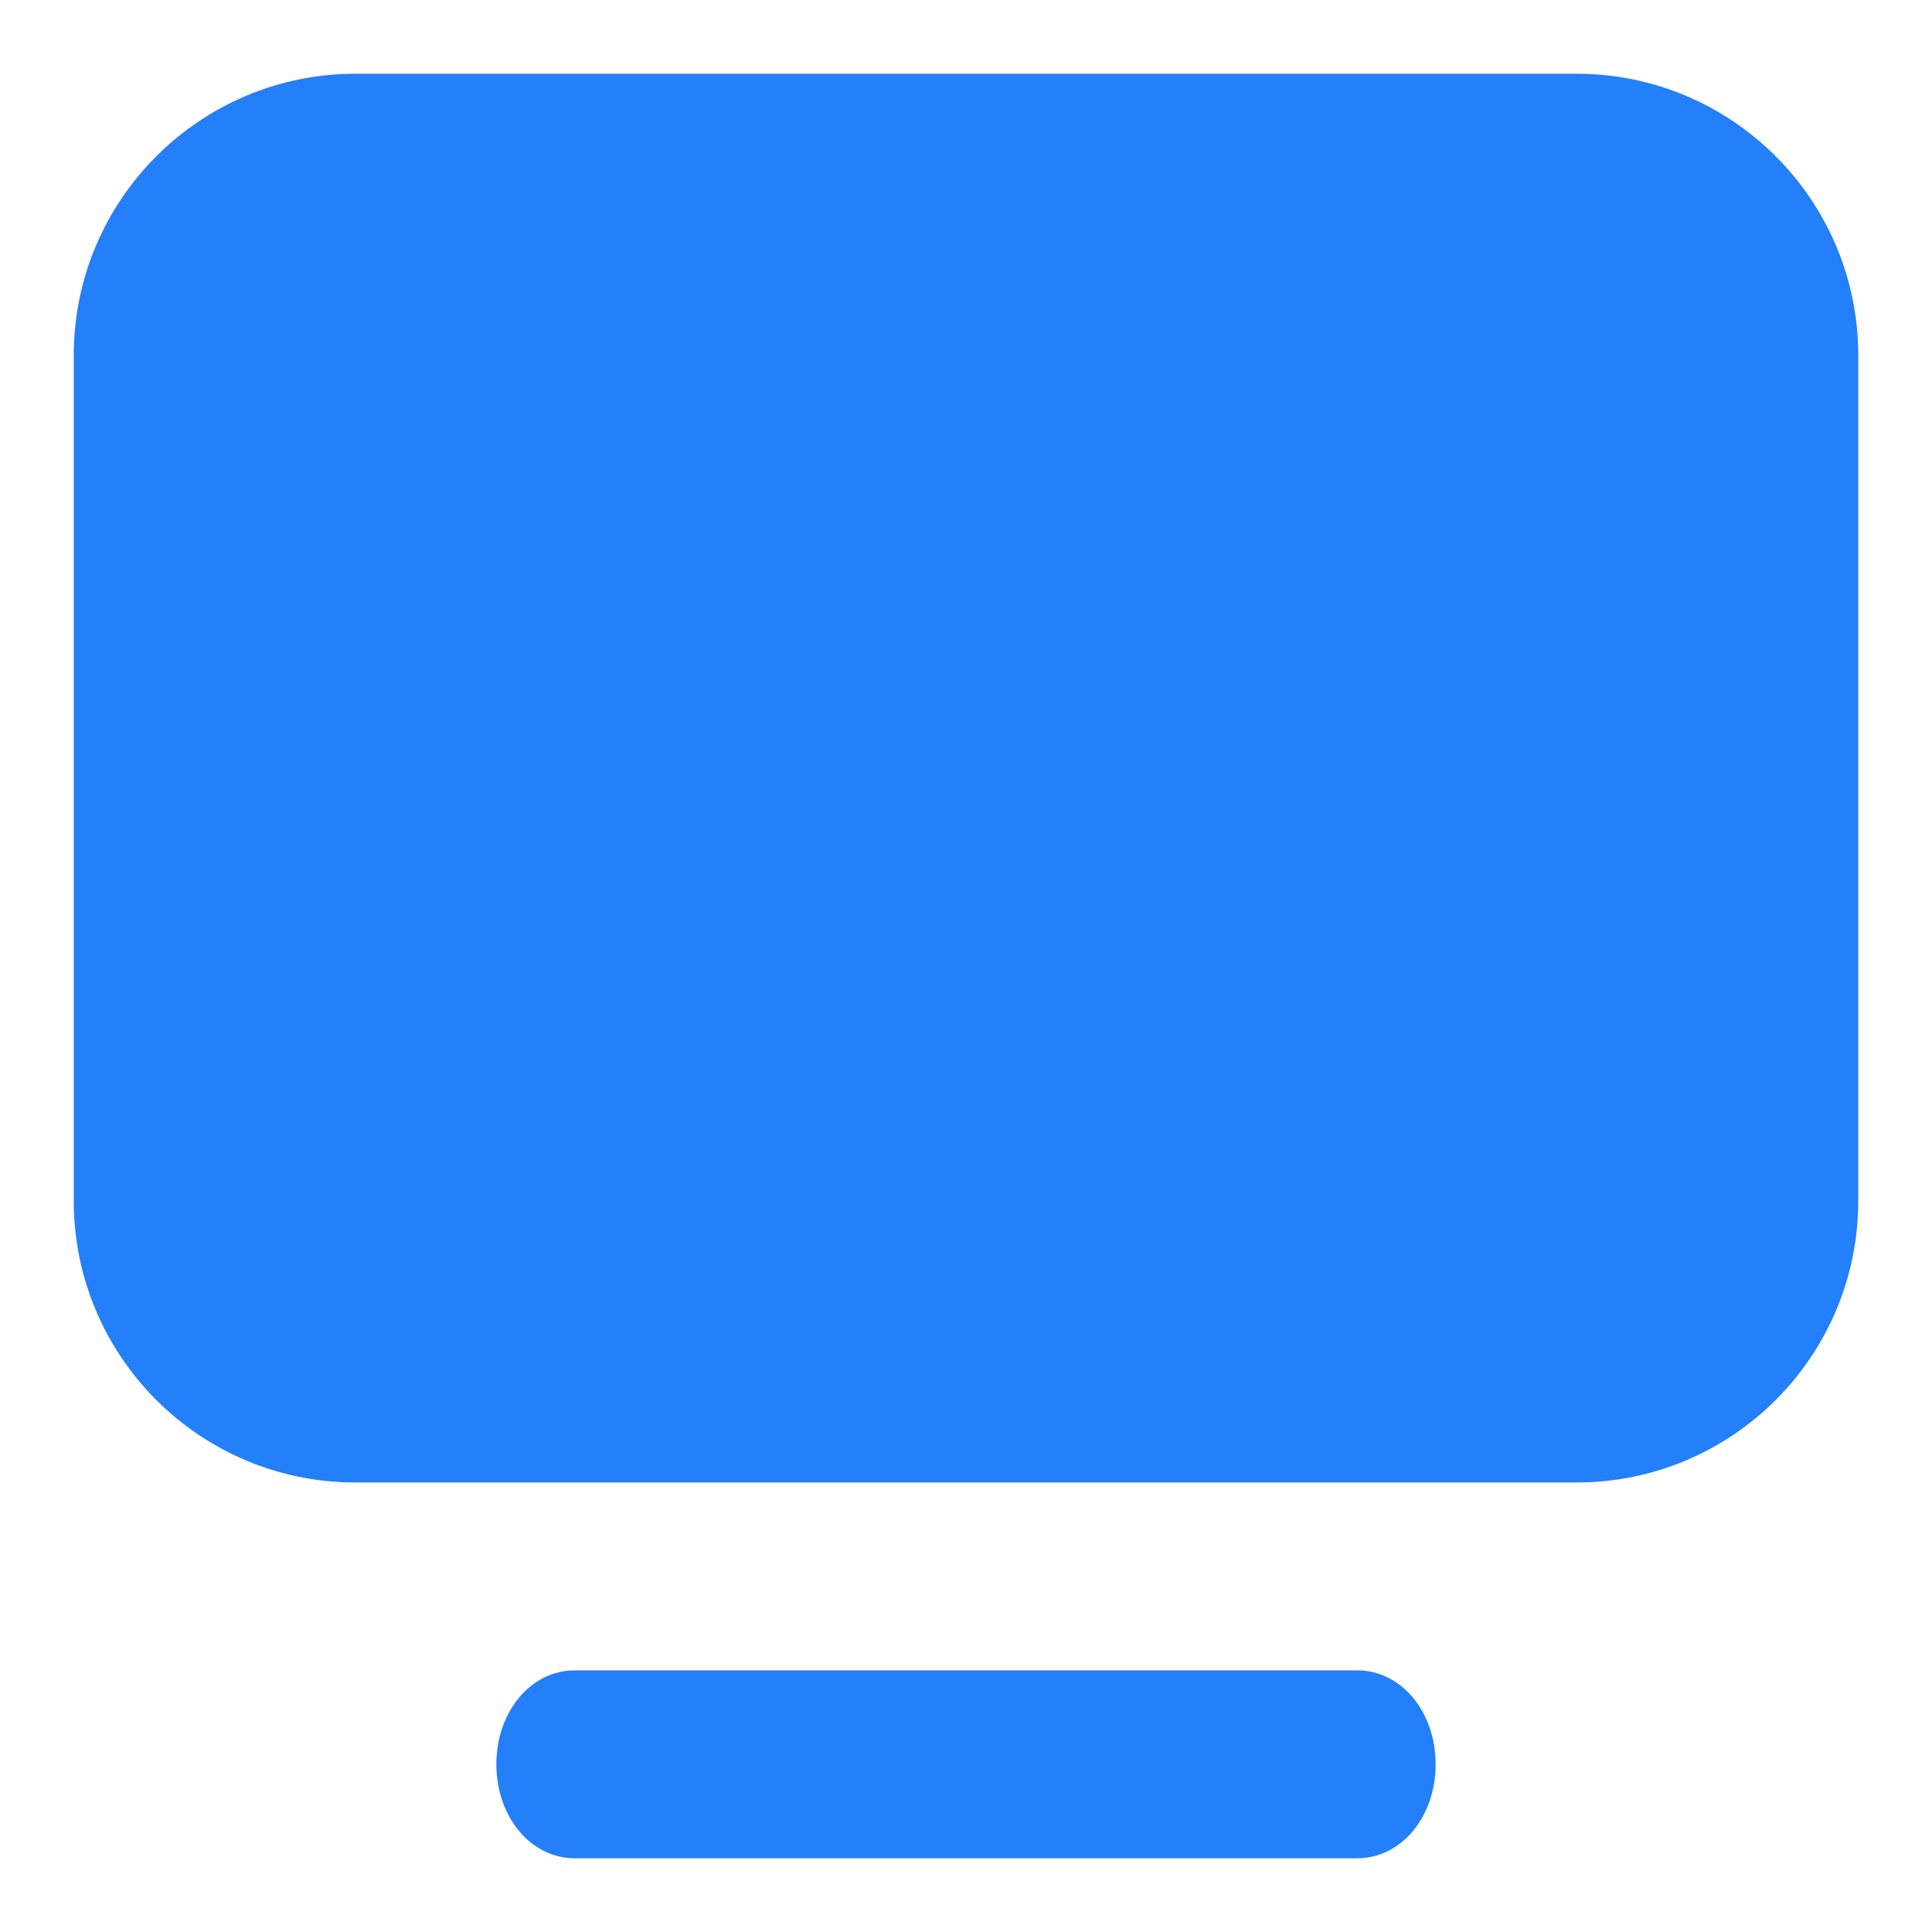 ﻿<?xml version="1.0" encoding="utf-8"?>
<svg version="1.1" xmlns:xlink="http://www.w3.org/1999/xlink" width="12px" height="12px" xmlns="http://www.w3.org/2000/svg">
  <g transform="matrix(1 0 0 1 -802 -1441 )">
    <path d="M 0.458 2.208  C 0.458 1.242  1.242 0.458  2.208 0.458  C 2.208 0.458  9.792 0.458  9.792 0.458  C 10.758 0.458  11.542 1.242  11.542 2.208  C 11.542 2.208  11.542 7.458  11.542 7.458  C 11.542 8.425  10.758 9.208  9.792 9.208  C 9.792 9.208  2.208 9.208  2.208 9.208  C 1.242 9.208  0.458 8.425  0.458 7.458  C 0.458 7.458  0.458 2.208  0.458 2.208  Z M 8.431 11.542  L 3.569 11.542  C 3.297 11.542  3.083 11.285  3.083 10.958  C 3.083 10.632  3.297 10.375  3.569 10.375  L 8.431 10.375  C 8.703 10.375  8.917 10.632  8.917 10.958  C 8.917 11.285  8.703 11.542  8.431 11.542  Z " fill-rule="nonzero" fill="#237ffa" stroke="none" transform="matrix(1 0 0 1 802 1441 )" />
  </g>
</svg>